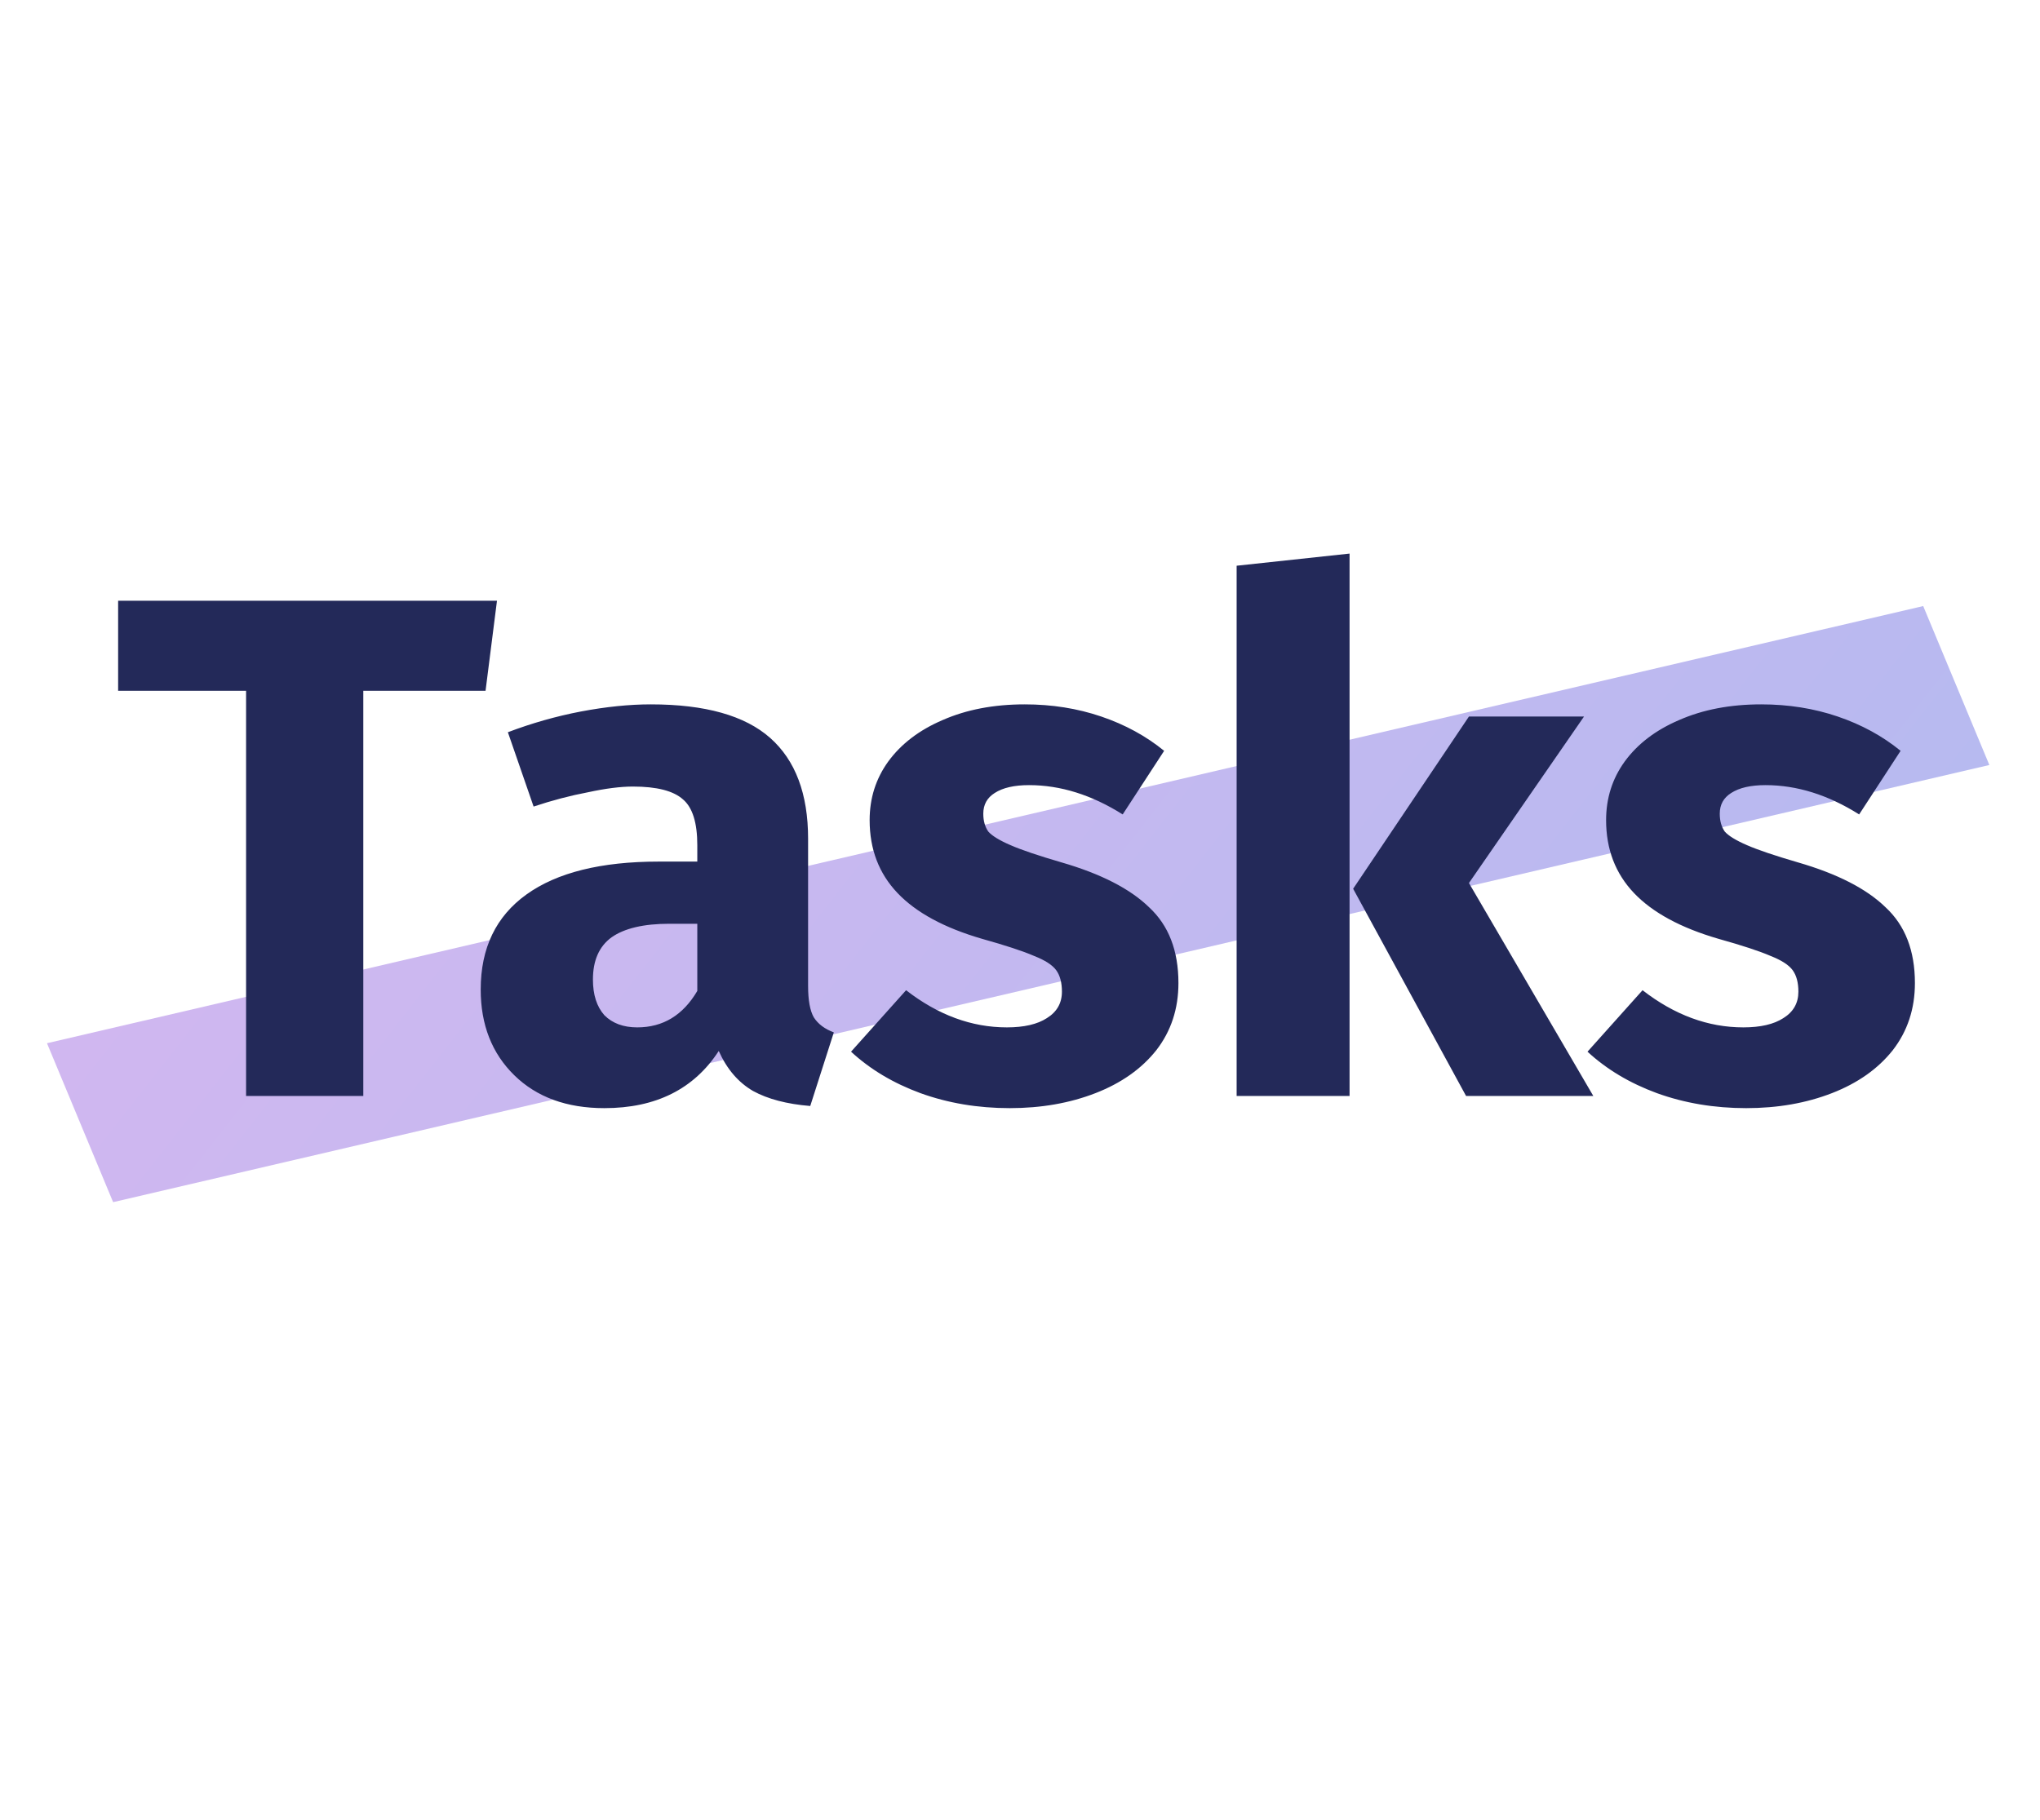<svg width="167" height="149" viewBox="0 0 167 149" fill="none" xmlns="http://www.w3.org/2000/svg">
<rect width="157.693" height="14.1" transform="matrix(0.974 -0.227 0.384 0.923 3.846 85.424)" fill="url(#paint0_linear_10_418)" fill-opacity="0.43"/>
<path d="M40.684 49.192L39.748 56.566H29.741V89.745H20.145V56.566H9.67V49.192H40.684ZM66.153 80.733C66.153 81.904 66.309 82.762 66.621 83.308C66.972 83.854 67.519 84.264 68.26 84.537L66.329 90.564C64.417 90.408 62.857 89.999 61.647 89.335C60.438 88.633 59.502 87.541 58.839 86.058C56.81 89.179 53.689 90.74 49.476 90.74C46.394 90.74 43.936 89.843 42.102 88.048C40.269 86.253 39.352 83.913 39.352 81.026C39.352 77.632 40.6 75.038 43.097 73.243C45.594 71.448 49.203 70.551 53.923 70.551H57.083V69.205C57.083 67.372 56.693 66.123 55.913 65.46C55.132 64.758 53.767 64.407 51.816 64.407C50.802 64.407 49.573 64.563 48.13 64.875C46.686 65.148 45.204 65.538 43.682 66.045L41.576 59.959C43.526 59.218 45.516 58.653 47.545 58.263C49.612 57.872 51.524 57.677 53.279 57.677C57.727 57.677 60.984 58.594 63.052 60.428C65.119 62.261 66.153 65.011 66.153 68.679V80.733ZM52.167 84.127C54.274 84.127 55.913 83.132 57.083 81.143V75.642H54.801C52.694 75.642 51.114 76.013 50.061 76.754C49.047 77.495 48.539 78.646 48.539 80.207C48.539 81.455 48.852 82.43 49.476 83.132C50.139 83.796 51.036 84.127 52.167 84.127ZM83.889 57.677C86.113 57.677 88.2 58.009 90.15 58.672C92.101 59.335 93.818 60.272 95.3 61.481L91.906 66.689C89.37 65.09 86.815 64.29 84.24 64.29C83.031 64.29 82.094 64.504 81.431 64.933C80.807 65.324 80.495 65.889 80.495 66.63C80.495 67.216 80.632 67.703 80.905 68.094C81.217 68.445 81.821 68.815 82.719 69.205C83.616 69.595 85.001 70.064 86.874 70.61C90.111 71.546 92.511 72.775 94.071 74.296C95.671 75.779 96.47 77.846 96.47 80.499C96.47 82.606 95.866 84.439 94.656 86C93.447 87.521 91.789 88.692 89.682 89.511C87.576 90.33 85.235 90.74 82.66 90.74C80.046 90.74 77.608 90.33 75.346 89.511C73.122 88.692 71.23 87.56 69.669 86.117L74.175 81.084C76.789 83.113 79.539 84.127 82.426 84.127C83.831 84.127 84.923 83.874 85.703 83.367C86.522 82.859 86.932 82.138 86.932 81.201C86.932 80.46 86.776 79.875 86.464 79.446C86.152 79.017 85.547 78.627 84.65 78.275C83.752 77.885 82.329 77.417 80.378 76.871C77.296 75.974 74.994 74.725 73.473 73.126C71.951 71.526 71.191 69.537 71.191 67.157C71.191 65.363 71.698 63.763 72.712 62.359C73.766 60.915 75.248 59.784 77.159 58.965C79.11 58.106 81.353 57.677 83.889 57.677ZM110.479 45.33V89.745H101.234V46.325L110.479 45.33ZM129.673 58.672L120.252 72.307L130.434 89.745H120.018L110.772 72.775L120.252 58.672H129.673ZM144.178 57.677C146.402 57.677 148.489 58.009 150.44 58.672C152.39 59.335 154.107 60.272 155.589 61.481L152.195 66.689C149.659 65.09 147.104 64.29 144.529 64.29C143.32 64.29 142.384 64.504 141.72 64.933C141.096 65.324 140.784 65.889 140.784 66.63C140.784 67.216 140.921 67.703 141.194 68.094C141.506 68.445 142.111 68.815 143.008 69.205C143.905 69.595 145.29 70.064 147.163 70.61C150.401 71.546 152.8 72.775 154.36 74.296C155.96 75.779 156.76 77.846 156.76 80.499C156.76 82.606 156.155 84.439 154.945 86C153.736 87.521 152.078 88.692 149.971 89.511C147.865 90.33 145.524 90.74 142.949 90.74C140.336 90.74 137.897 90.33 135.635 89.511C133.411 88.692 131.519 87.56 129.958 86.117L134.464 81.084C137.078 83.113 139.828 84.127 142.715 84.127C144.12 84.127 145.212 83.874 145.992 83.367C146.812 82.859 147.221 82.138 147.221 81.201C147.221 80.46 147.065 79.875 146.753 79.446C146.441 79.017 145.836 78.627 144.939 78.275C144.042 77.885 142.618 77.417 140.667 76.871C137.585 75.974 135.284 74.725 133.762 73.126C132.241 71.526 131.48 69.537 131.48 67.157C131.48 65.363 131.987 63.763 133.001 62.359C134.055 60.915 135.537 59.784 137.449 58.965C139.399 58.106 141.642 57.677 144.178 57.677Z" fill="#232959"/>
<defs>
<linearGradient id="paint0_linear_10_418" x1="-124.575" y1="9.38" x2="-21.721" y2="152.225" gradientUnits="userSpaceOnUse">
<stop stop-color="#B955DD"/>
<stop offset="1" stop-color="#545FDD"/>
</linearGradient>
</defs>
</svg>
